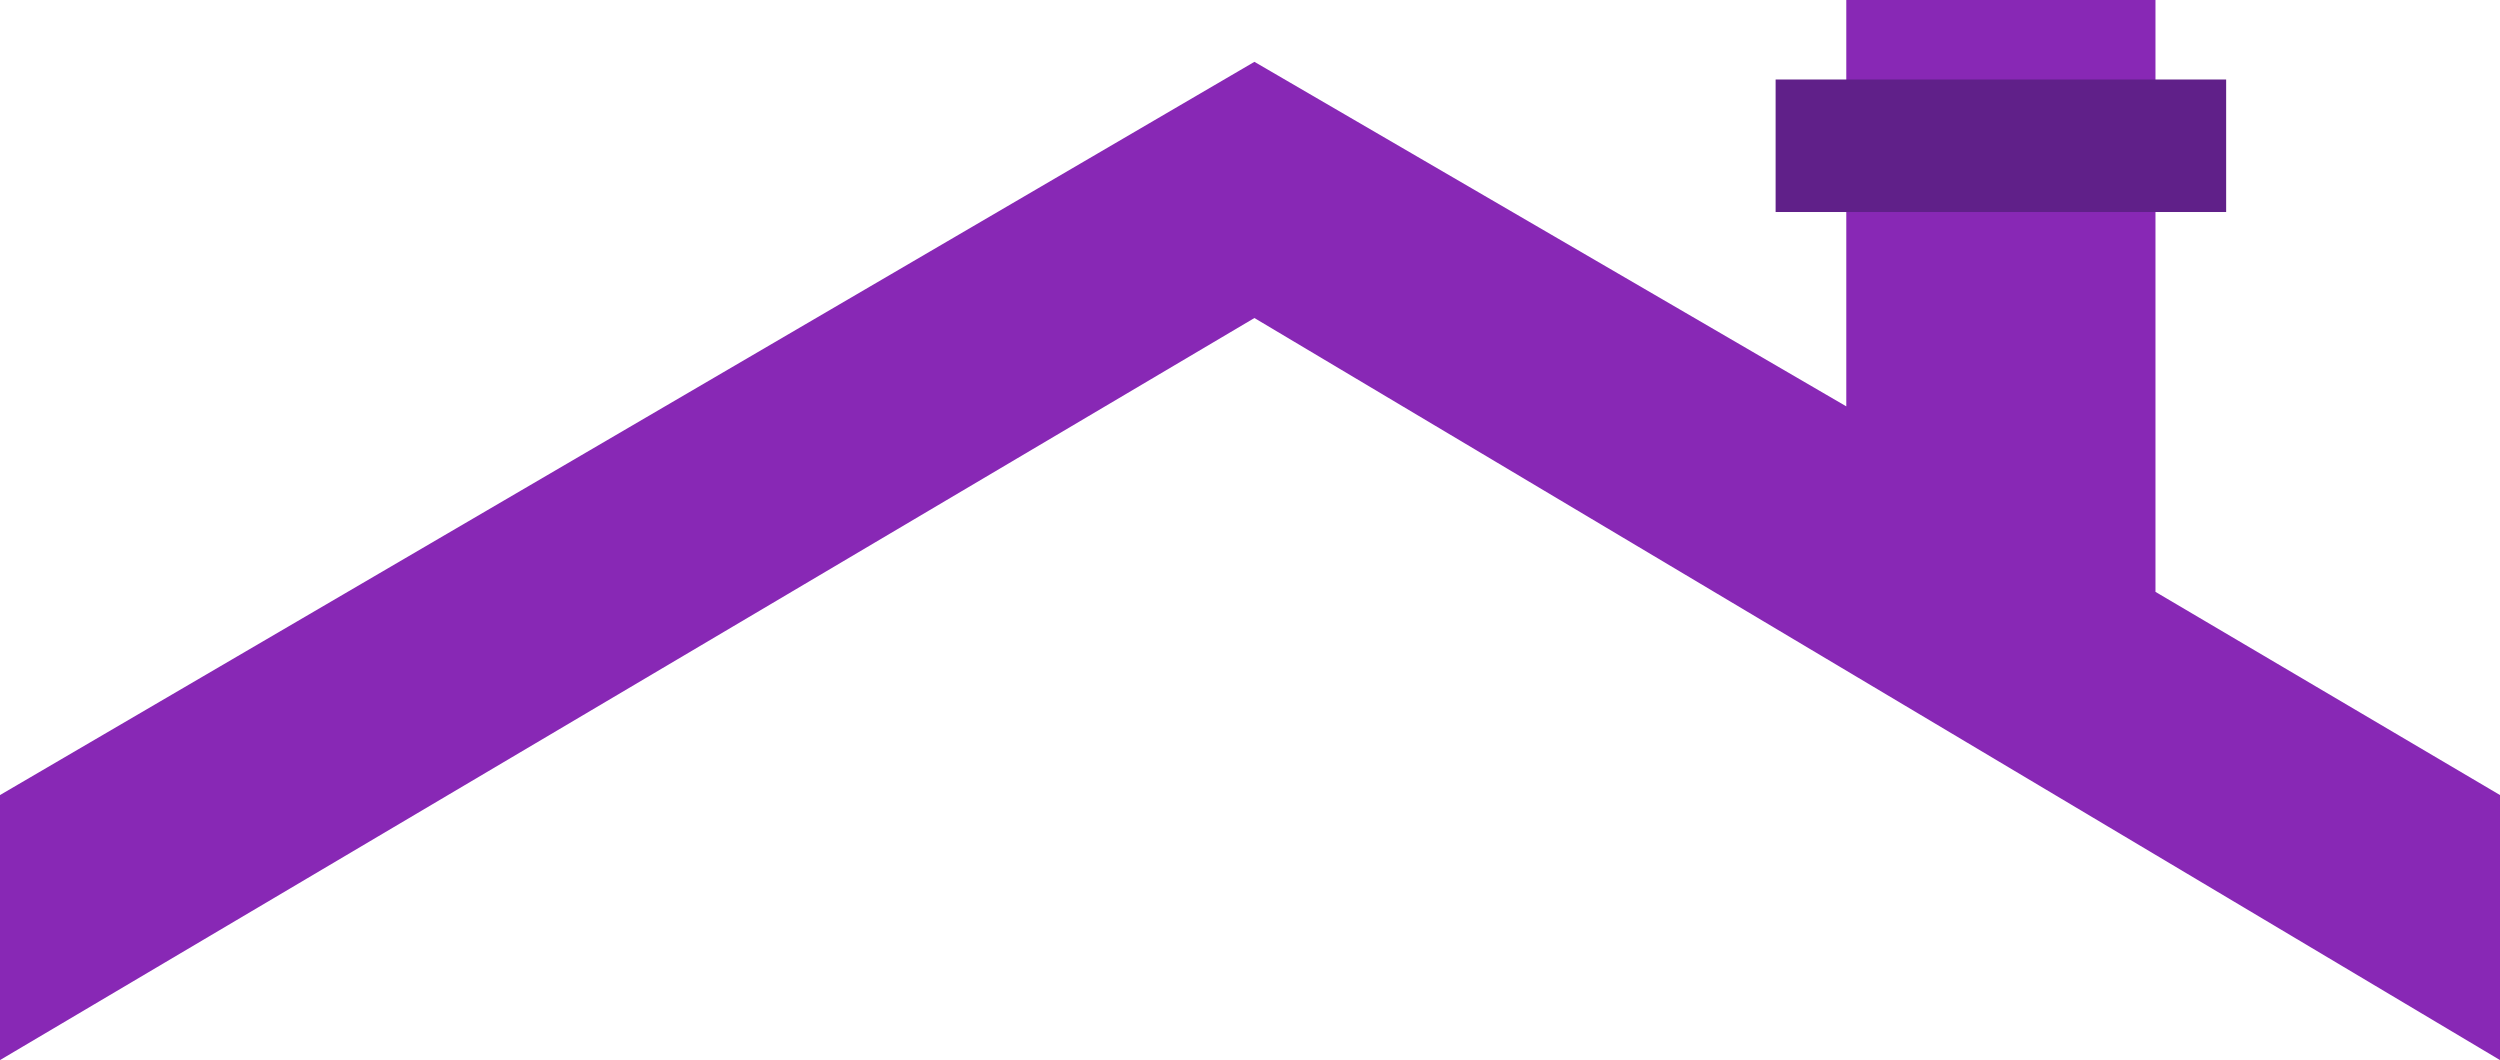 <svg xmlns="http://www.w3.org/2000/svg" viewBox="0 0 283 120"><defs><style>.b3c11ffd-ffa7-4394-80e9-e8de8582842e{fill:#8828b5;}.f1919a02-f156-4fbe-8a64-7d68254a2fa9{fill:#602089;}</style></defs><title>inArtboard 4</title><g id="b106bf7f-d05d-4d03-8f36-de635d13c465" data-name="roof"><polygon class="b3c11ffd-ffa7-4394-80e9-e8de8582842e" points="0 90 142 7 209 46 209 0 244 0 244 67 283 90 283 120 142 36 0 120 0 90"/><rect class="f1919a02-f156-4fbe-8a64-7d68254a2fa9" x="201" y="9" width="51" height="15"/></g></svg>